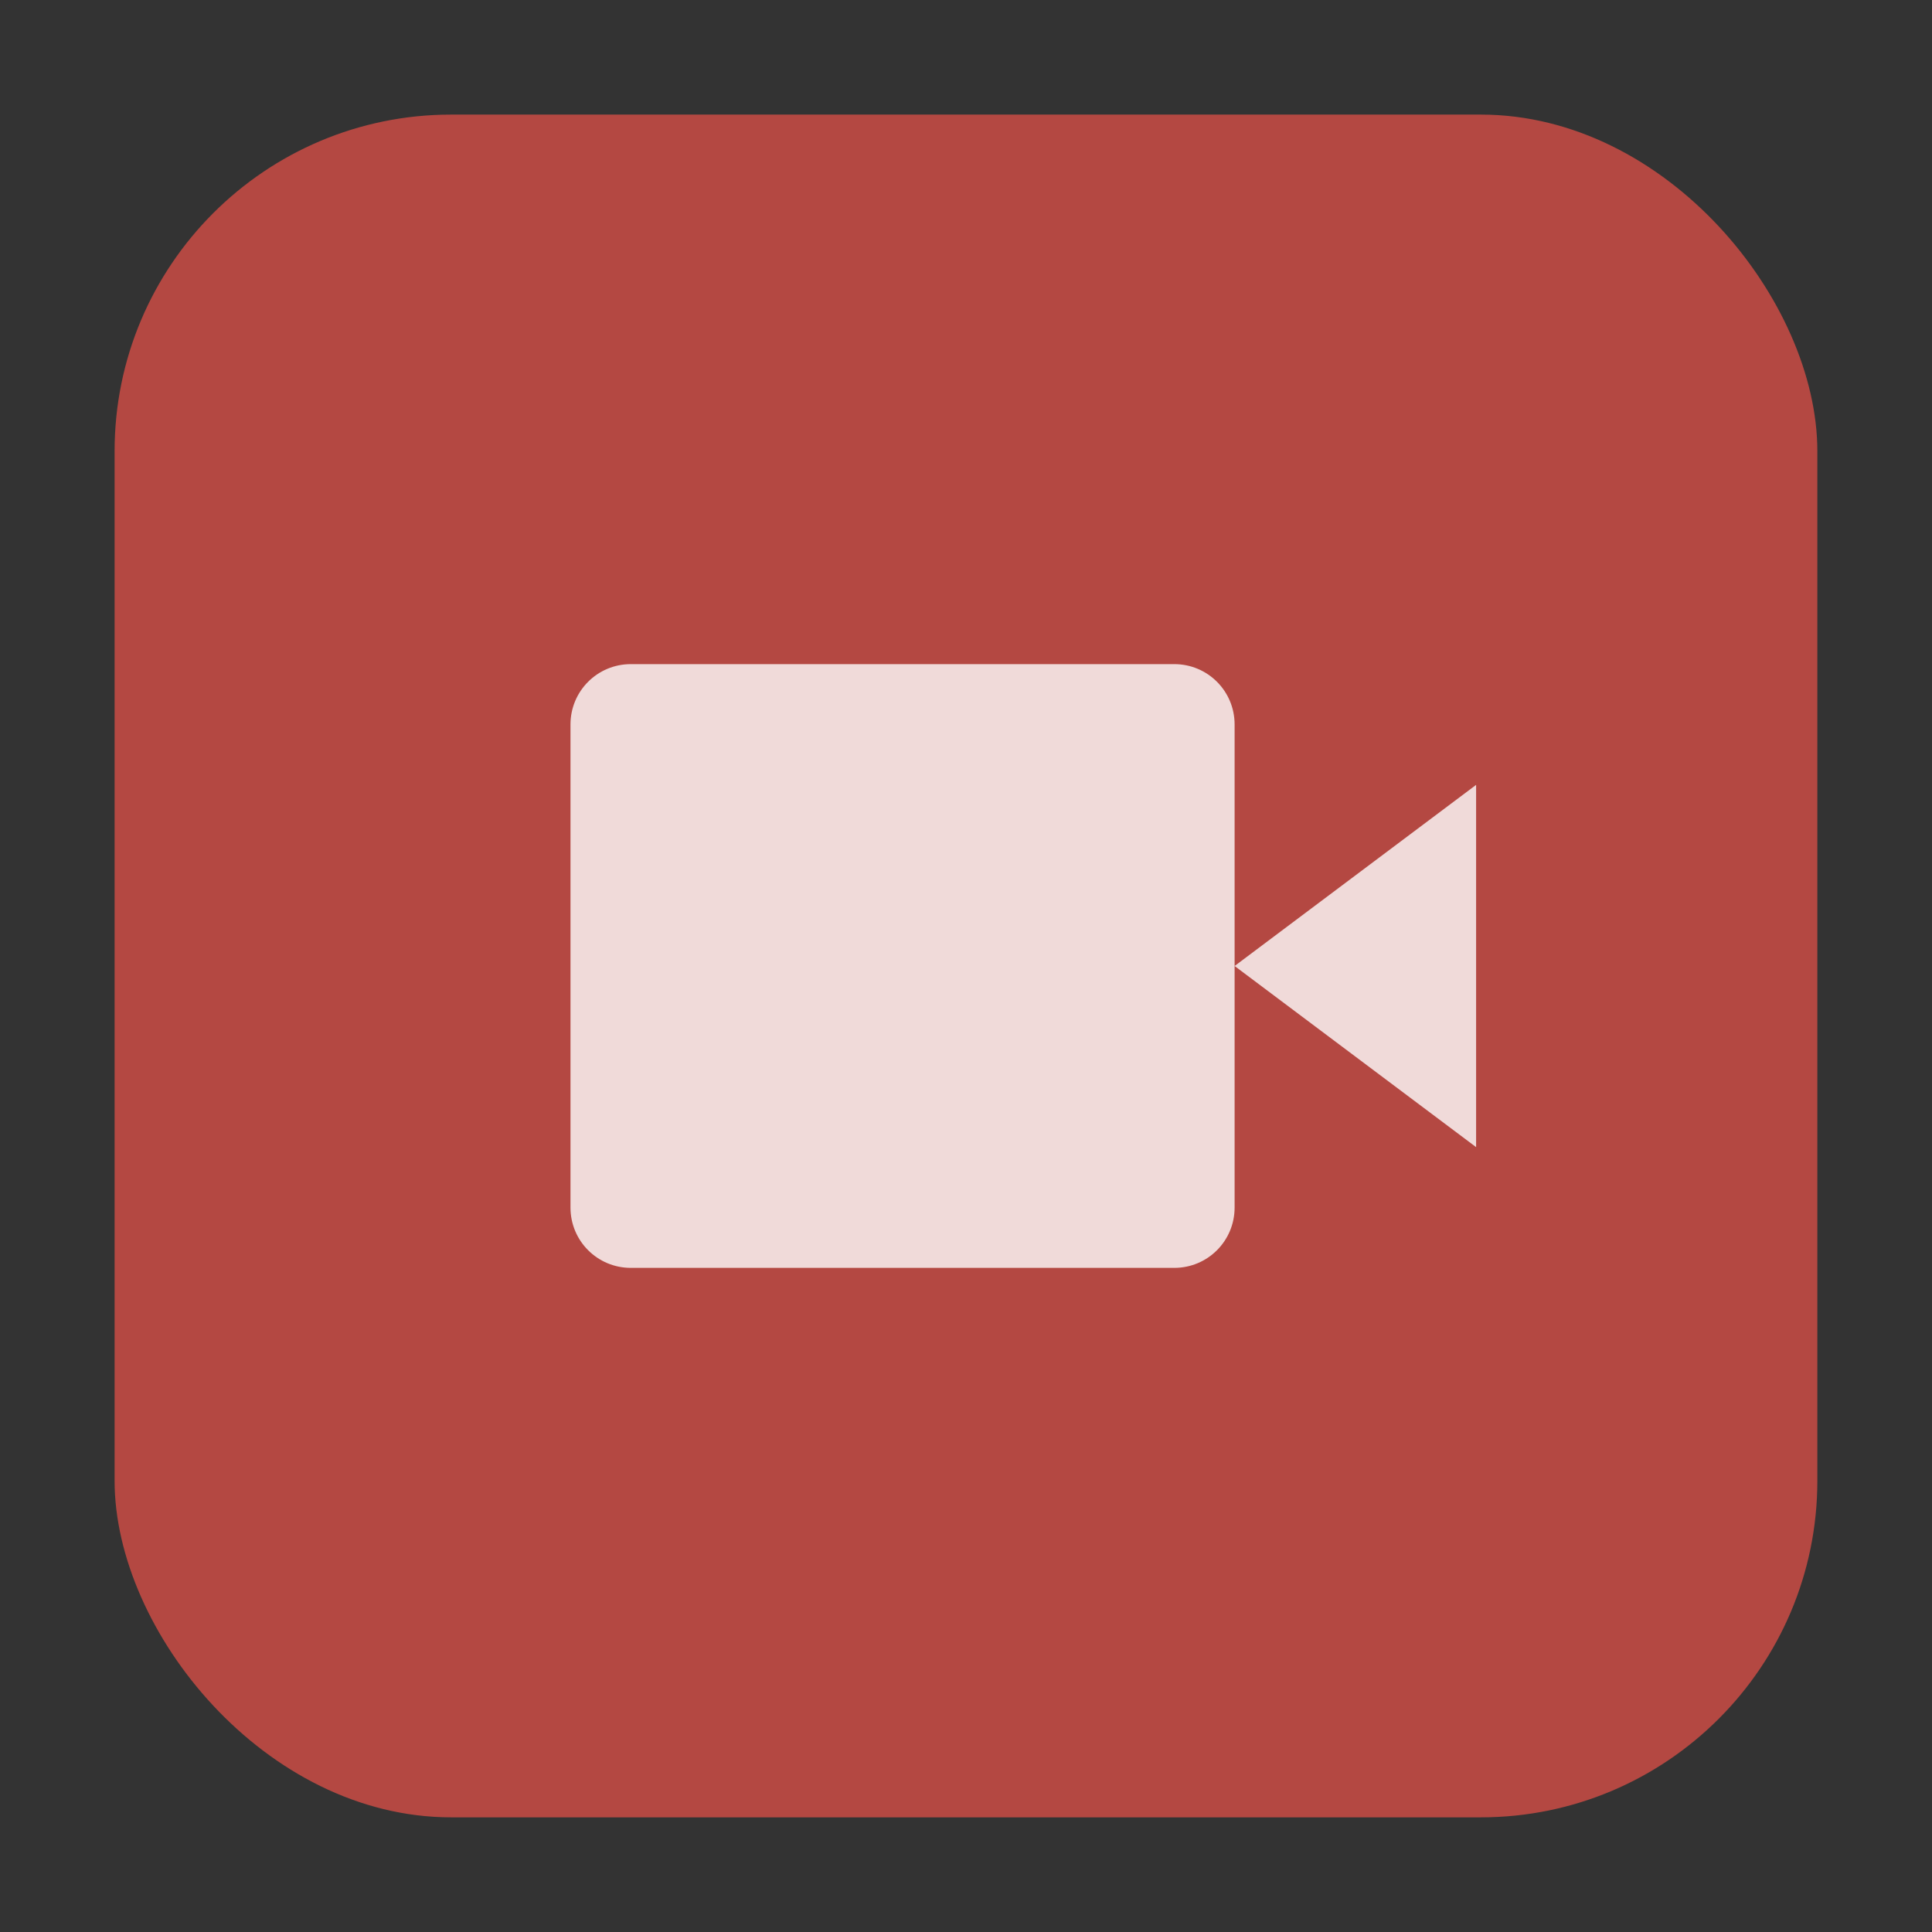 <svg height="32" width="32" xmlns="http://www.w3.org/2000/svg"><rect width="100%" height="100%" fill="#333333" stroke="none"/><rect fill="#b44842" fill-rule="evenodd" height="28.203" ry="5.575" width="28.203" x="1.898" y="1.898"/><path d="m10.449 11c-.554 0-1.0.446-1 1v8c0 .554.446 1 1 1h9c .554 0 1-.446 1-1v-8c0-.554-.446-1-1-1zm10 5 4 3v-6z" fill="#fff" opacity=".8"/></svg>